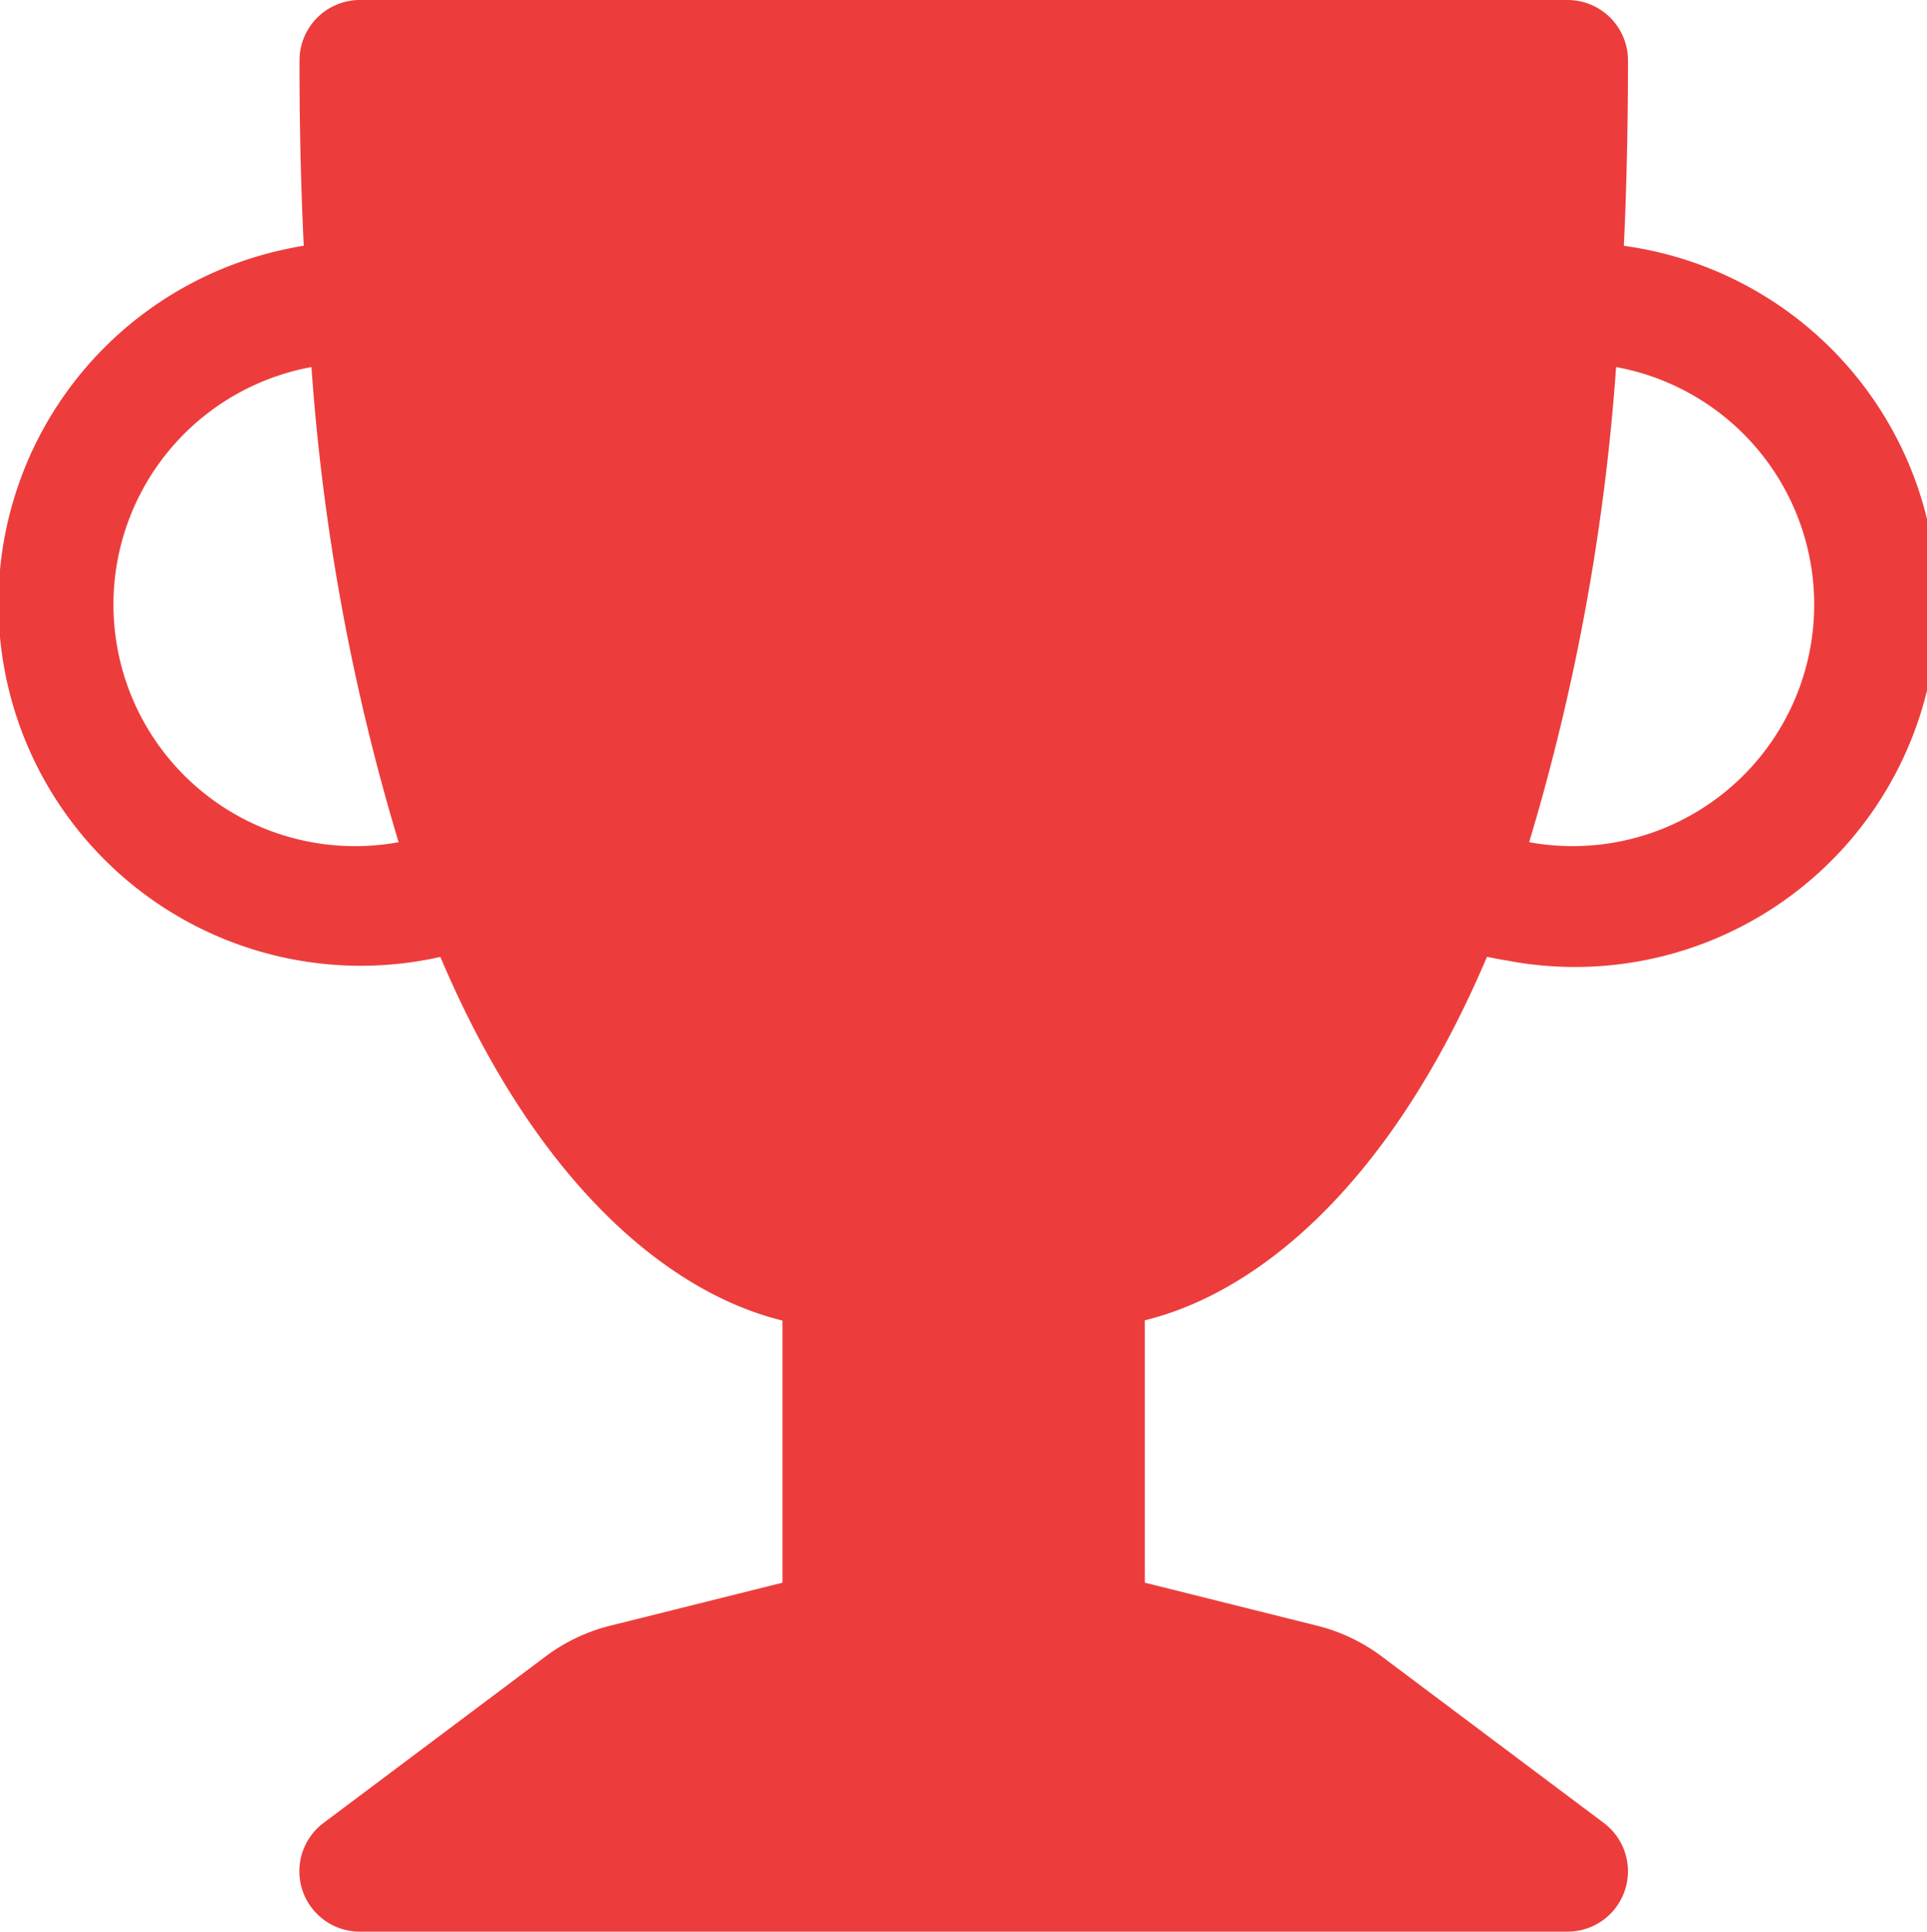<svg xmlns="http://www.w3.org/2000/svg" width="34.71" height="34.805" viewBox="0 0 34.71 34.805">
  <path id="Path_369" data-name="Path 369" d="M5.415,1.088A1.088,1.088,0,0,1,6.5,0H28.256a1.088,1.088,0,0,1,1.088,1.088q0,1.755-.074,3.341A6.526,6.526,0,1,1,27.137,17.3c-.111-.017-.222-.039-.333-.063-1.719,4.057-4.085,6.041-6.163,6.55v4.727l3.1.774a3.251,3.251,0,0,1,1.168.555l4,3a1.088,1.088,0,0,1-.653,1.958H6.5a1.088,1.088,0,0,1-.653-1.958l4-3a3.251,3.251,0,0,1,1.168-.555l3.1-.774V23.792c-2.077-.509-4.444-2.493-6.163-6.552A6.526,6.526,0,1,1,5.143,4.494c.115-.026.231-.048.348-.067Q5.412,2.759,5.415,1.088ZM5.63,6.613A4.351,4.351,0,0,0,7.2,15.173,39.155,39.155,0,0,1,5.63,6.613Zm21.934,8.56a4.351,4.351,0,1,0,1.566-8.56A39.39,39.39,0,0,1,27.564,15.173Z" transform="translate(-0.02)" fill="#ec3d3c"/>
</svg>
